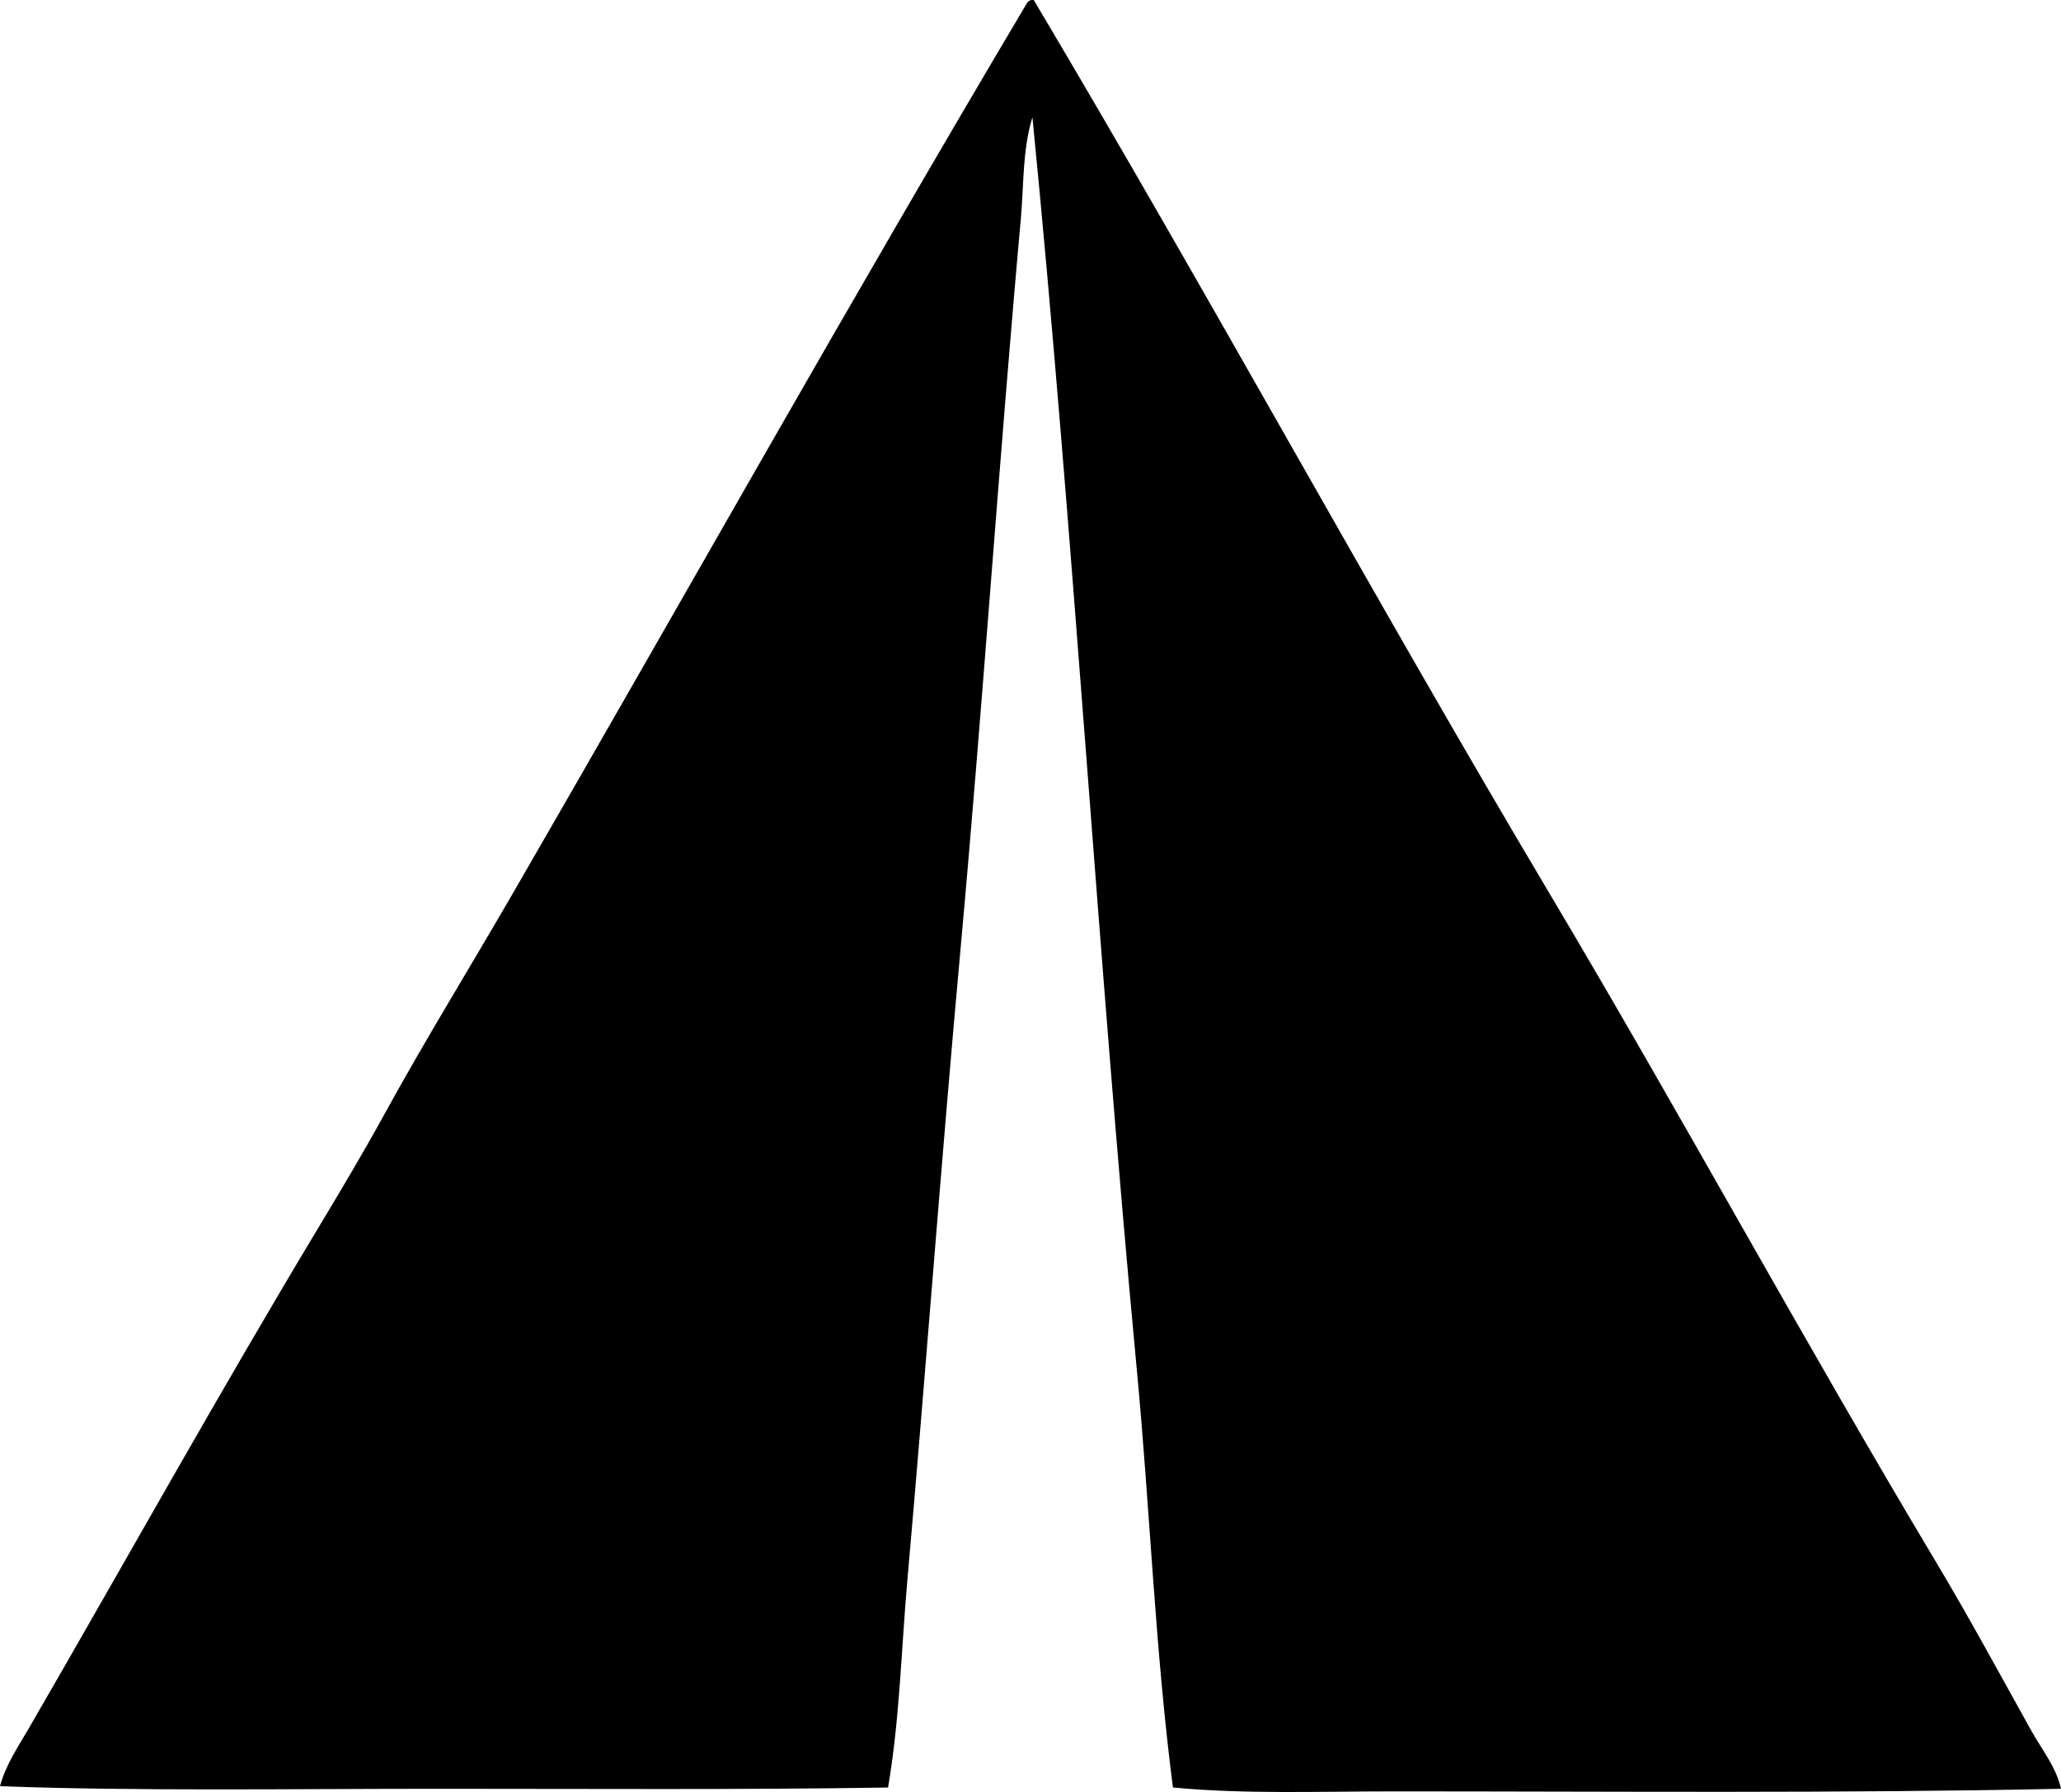 <?xml version="1.0" encoding="iso-8859-1"?>
<!-- Generator: Adobe Illustrator 19.2.0, SVG Export Plug-In . SVG Version: 6.00 Build 0)  -->
<svg version="1.1" xmlns="http://www.w3.org/2000/svg" xmlns:xlink="http://www.w3.org/1999/xlink" x="0px" y="0px"
	 viewBox="0 0 77.024 66.981" style="enable-background:new 0 0 77.024 66.981;" xml:space="preserve">
<g id="Kashiyama">
	<path style="fill-rule:evenodd;clip-rule:evenodd;" d="M38.536,0c0.032,0,0.064,0,0.097,0c6.573,11.05,12.705,22.349,19.268,33.382
		c4.921,8.273,9.513,16.746,14.451,25c1.236,2.065,2.387,4.199,3.564,6.31c0.39,0.699,0.93,1.358,1.108,2.168
		c-8.289,0.175-16.784,0.096-24.952,0.097c-2.768,0-5.545,0.11-8.237-0.145c-0.666-5.152-0.856-10.395-1.349-15.607
		c-1.462-15.495-2.373-31.344-3.902-46.822c-0.378,1.23-0.318,2.528-0.434,3.806c-0.812,8.992-1.429,18.255-2.264,27.409
		c-0.713,7.82-1.285,15.651-1.975,23.459c-0.23,2.606-0.286,5.201-0.723,7.756C27.756,66.9,22.06,66.86,16.426,66.86
		c-5.608,0-11.324,0.093-16.426-0.097c0.213-0.803,0.701-1.512,1.108-2.216c3.58-6.185,7.119-12.557,10.838-18.738
		c0.816-1.356,1.647-2.754,2.409-4.142c1.539-2.804,3.219-5.522,4.817-8.285c6.417-11.1,12.673-22.267,19.22-33.286
		C38.427,0.051,38.479,0.022,38.536,0z"/>
</g>
<g id="Layer_1">
</g>
</svg>
